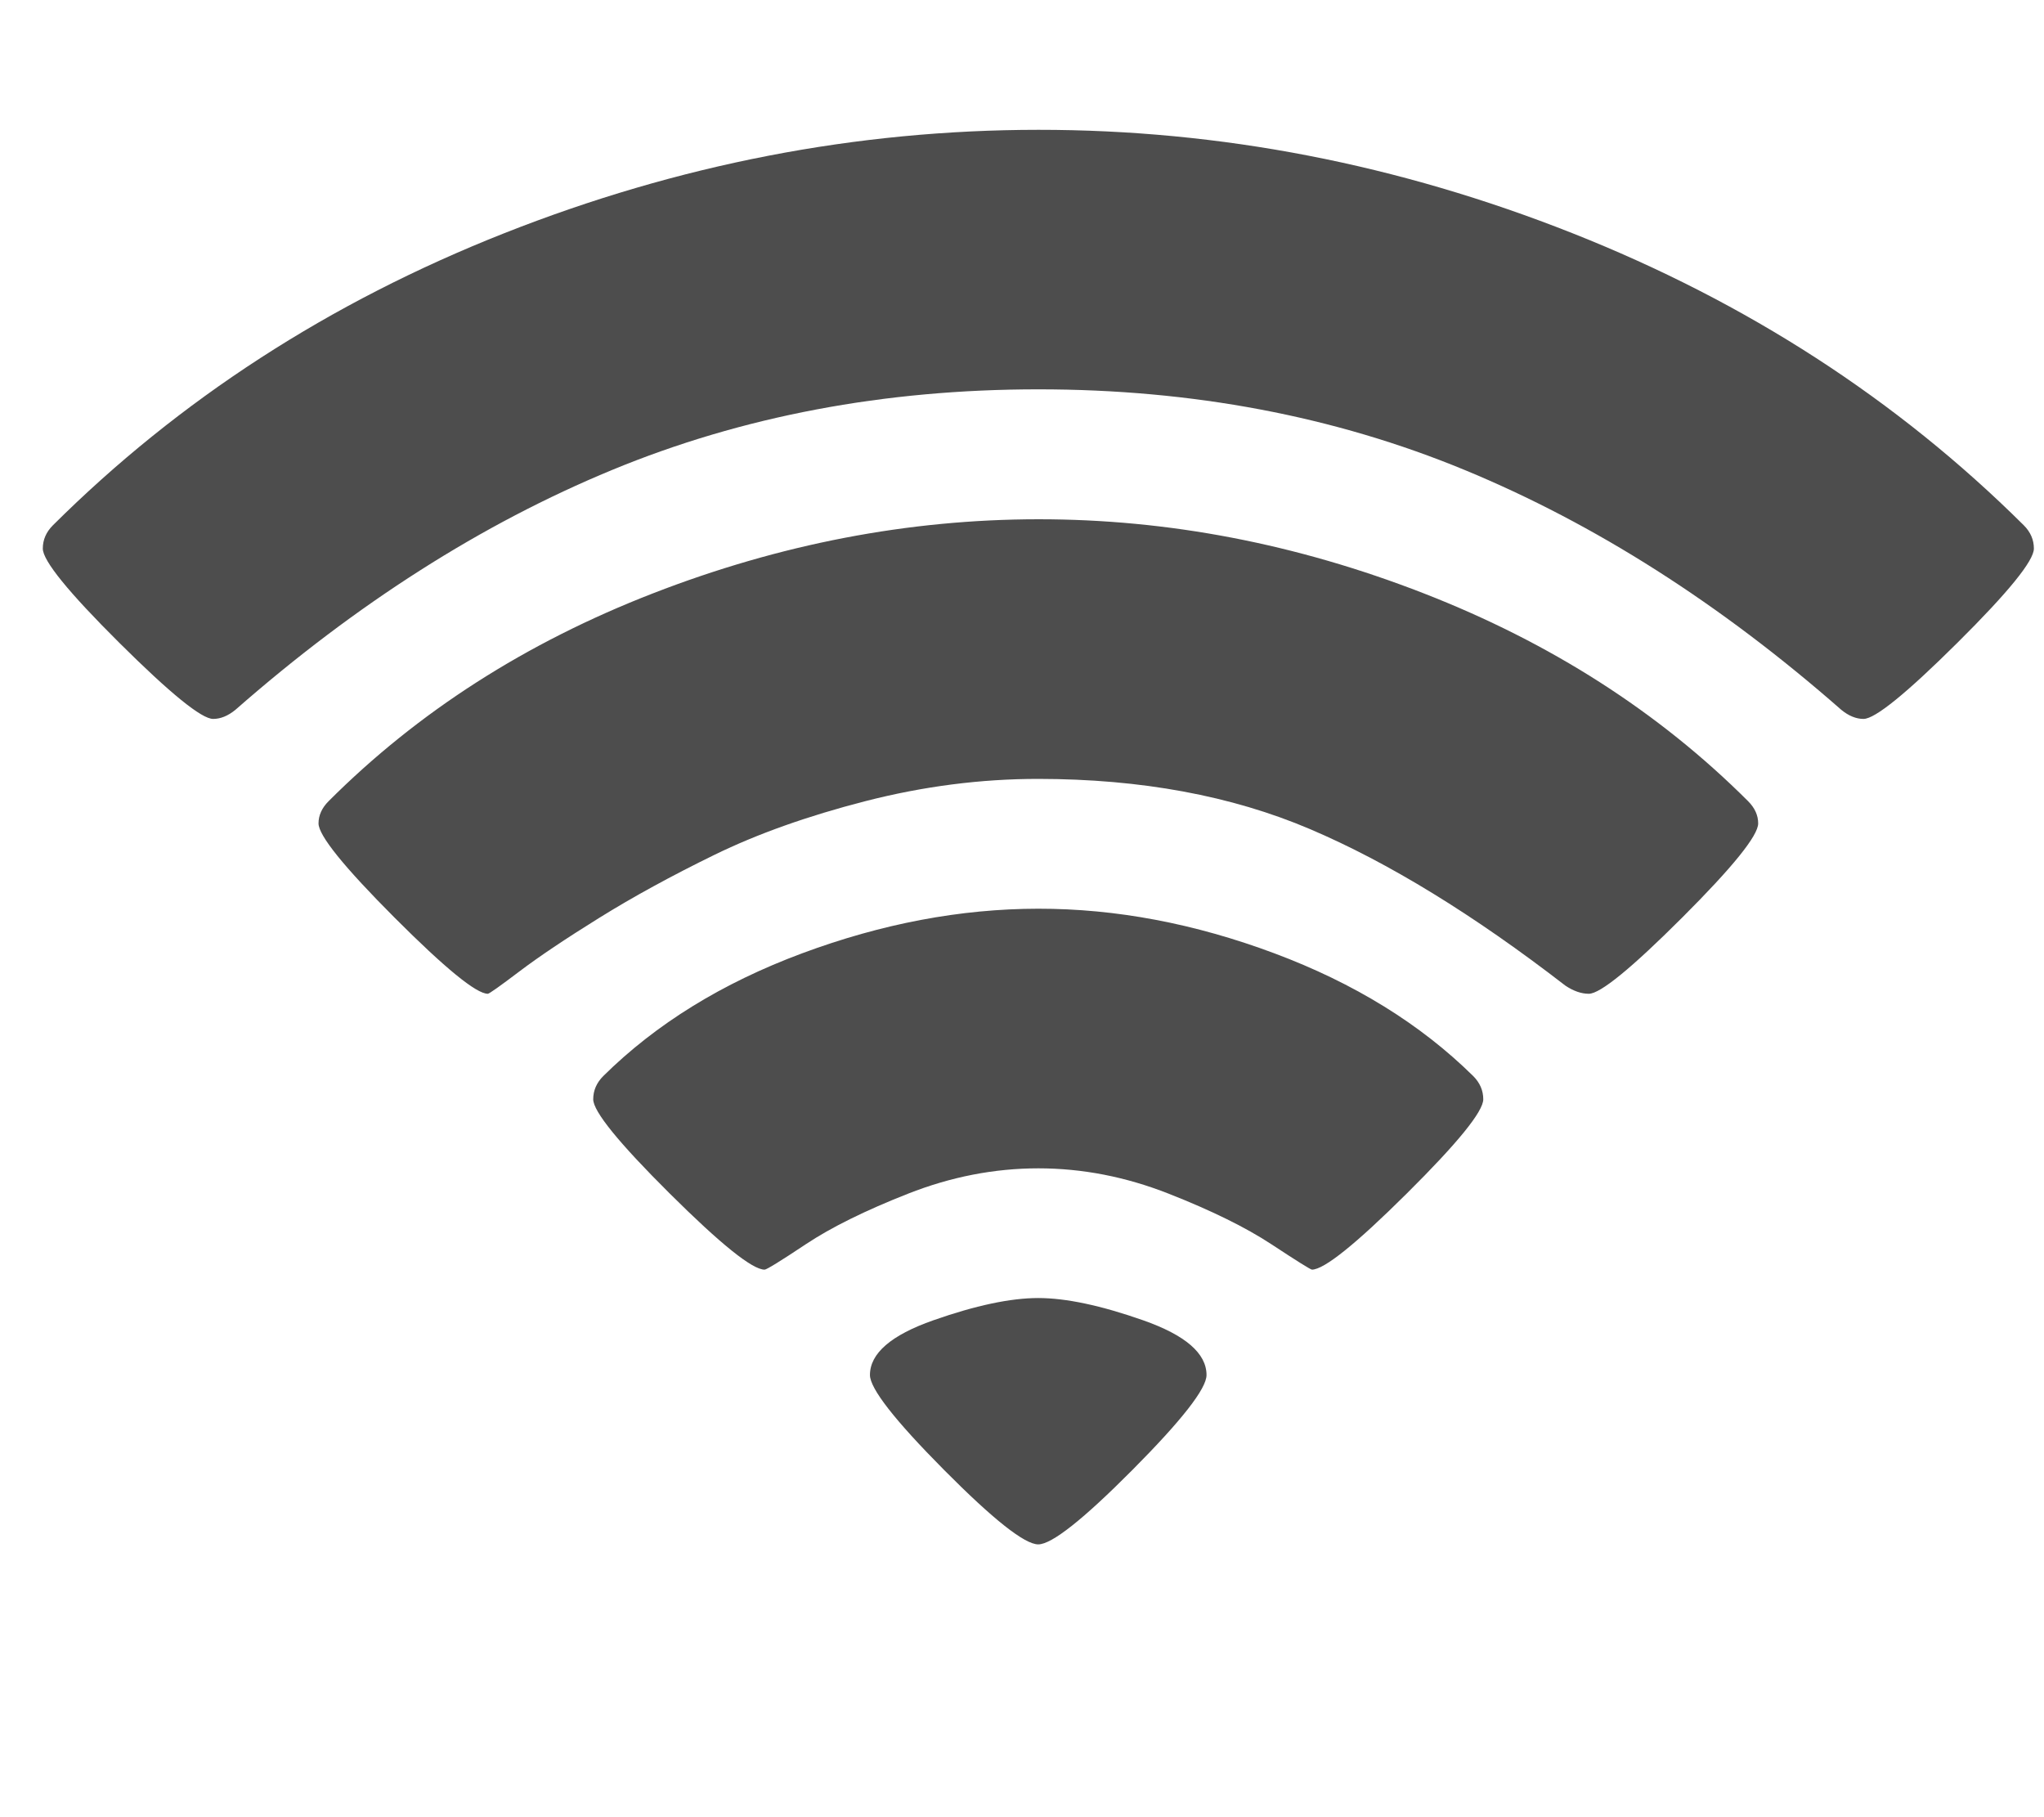 <?xml version="1.0" encoding="utf-8"?>
<!-- Generated by IcoMoon.io -->
<!DOCTYPE svg PUBLIC "-//W3C//DTD SVG 1.1//EN" "http://www.w3.org/Graphics/SVG/1.1/DTD/svg11.dtd">
<svg version="1.1" xmlns="http://www.w3.org/2000/svg" xmlns:xlink="http://www.w3.org/1999/xlink" width="18" height="16" viewBox="0 0 18 16">
<path fill="#4d4d4d" d="M9.143 13.598q-0.179 0-0.83-0.656t-0.652-0.835q0-0.286 0.558-0.482t0.924-0.196 0.924 0.196 0.558 0.482q0 0.179-0.652 0.835t-0.83 0.656zM11.554 11.179q-0.018 0-0.357-0.223t-0.906-0.446-1.147-0.223-1.147 0.223-0.902 0.446-0.362 0.223q-0.161 0-0.835-0.67t-0.674-0.83q0-0.116 0.089-0.205 0.696-0.688 1.75-1.080t2.080-0.393 2.080 0.393 1.75 1.080q0.089 0.089 0.089 0.205 0 0.161-0.674 0.83t-0.835 0.67zM13.991 8.75q-0.098 0-0.205-0.071-1.214-0.938-2.25-1.379t-2.393-0.442q-0.759 0-1.522 0.196t-1.33 0.473-1.013 0.554-0.705 0.473-0.277 0.196q-0.152 0-0.821-0.67t-0.67-0.83q0-0.107 0.089-0.196 1.179-1.179 2.857-1.83t3.393-0.652 3.393 0.652 2.857 1.83q0.089 0.089 0.089 0.196 0 0.161-0.67 0.83t-0.821 0.67zM16.411 6.33q-0.098 0-0.196-0.080-1.598-1.402-3.317-2.112t-3.754-0.71-3.754 0.71-3.317 2.112q-0.098 0.080-0.196 0.080-0.152 0-0.826-0.67t-0.674-0.83q0-0.116 0.089-0.205 1.67-1.661 3.973-2.571t4.705-0.911 4.705 0.911 3.973 2.571q0.089 0.089 0.089 0.205 0 0.161-0.674 0.83t-0.826 0.67z"></path>
</svg>
